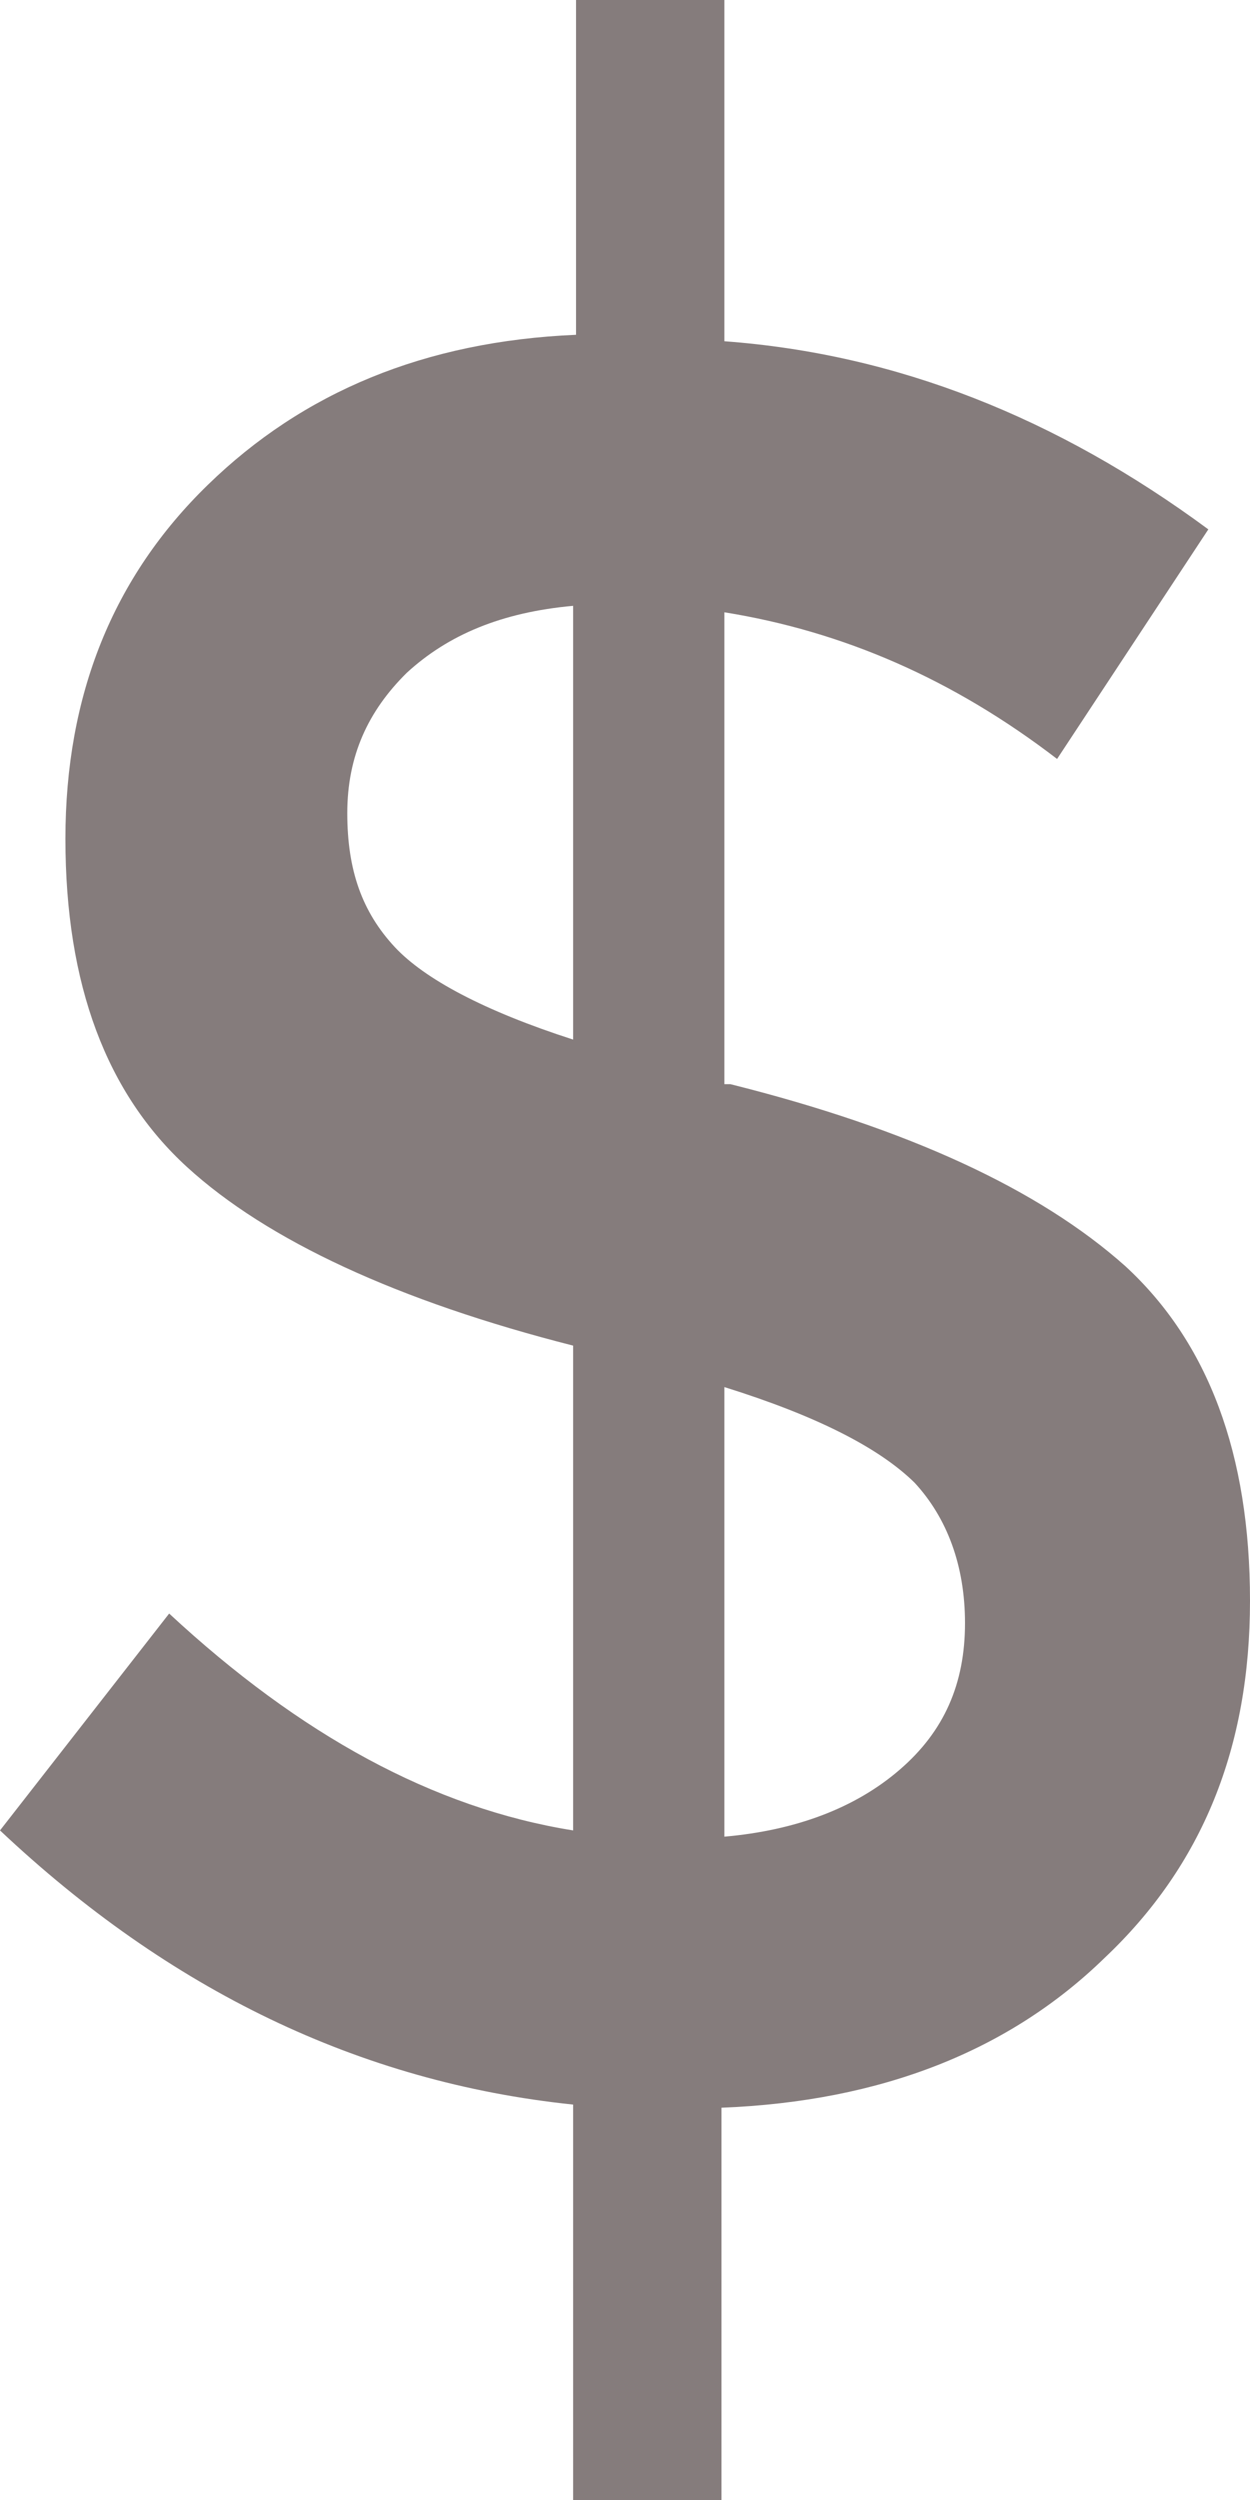 <svg width="6" height="12" viewBox="0 0 6 12" fill="none" xmlns="http://www.w3.org/2000/svg">
<path d="M2.751 12V10.102C1.724 9.995 0.812 9.551 0 8.786L0.812 7.745C1.439 8.327 2.081 8.679 2.751 8.786V6.459C1.91 6.245 1.283 5.954 0.898 5.602C0.513 5.25 0.314 4.73 0.314 4.026C0.314 3.337 0.542 2.77 0.998 2.327C1.454 1.883 2.038 1.638 2.765 1.607V0H3.477V1.638C4.304 1.699 5.074 2.005 5.8 2.541L5.074 3.643C4.575 3.26 4.048 3.031 3.477 2.939V5.204H3.506C4.361 5.418 4.988 5.709 5.401 6.077C5.8 6.444 6 6.98 6 7.684C6 8.388 5.772 8.954 5.302 9.398C4.846 9.842 4.233 10.087 3.463 10.117V12H2.751ZM1.952 3.23C1.767 3.413 1.667 3.628 1.667 3.903C1.667 4.179 1.739 4.378 1.895 4.546C2.038 4.699 2.323 4.852 2.751 4.99V2.908C2.409 2.939 2.152 3.046 1.952 3.23ZM4.318 8.495C4.532 8.311 4.632 8.082 4.632 7.791C4.632 7.515 4.546 7.286 4.39 7.117C4.219 6.949 3.919 6.796 3.477 6.658V8.816C3.819 8.786 4.105 8.679 4.318 8.495Z" fill="#857C7C"/>
</svg>

